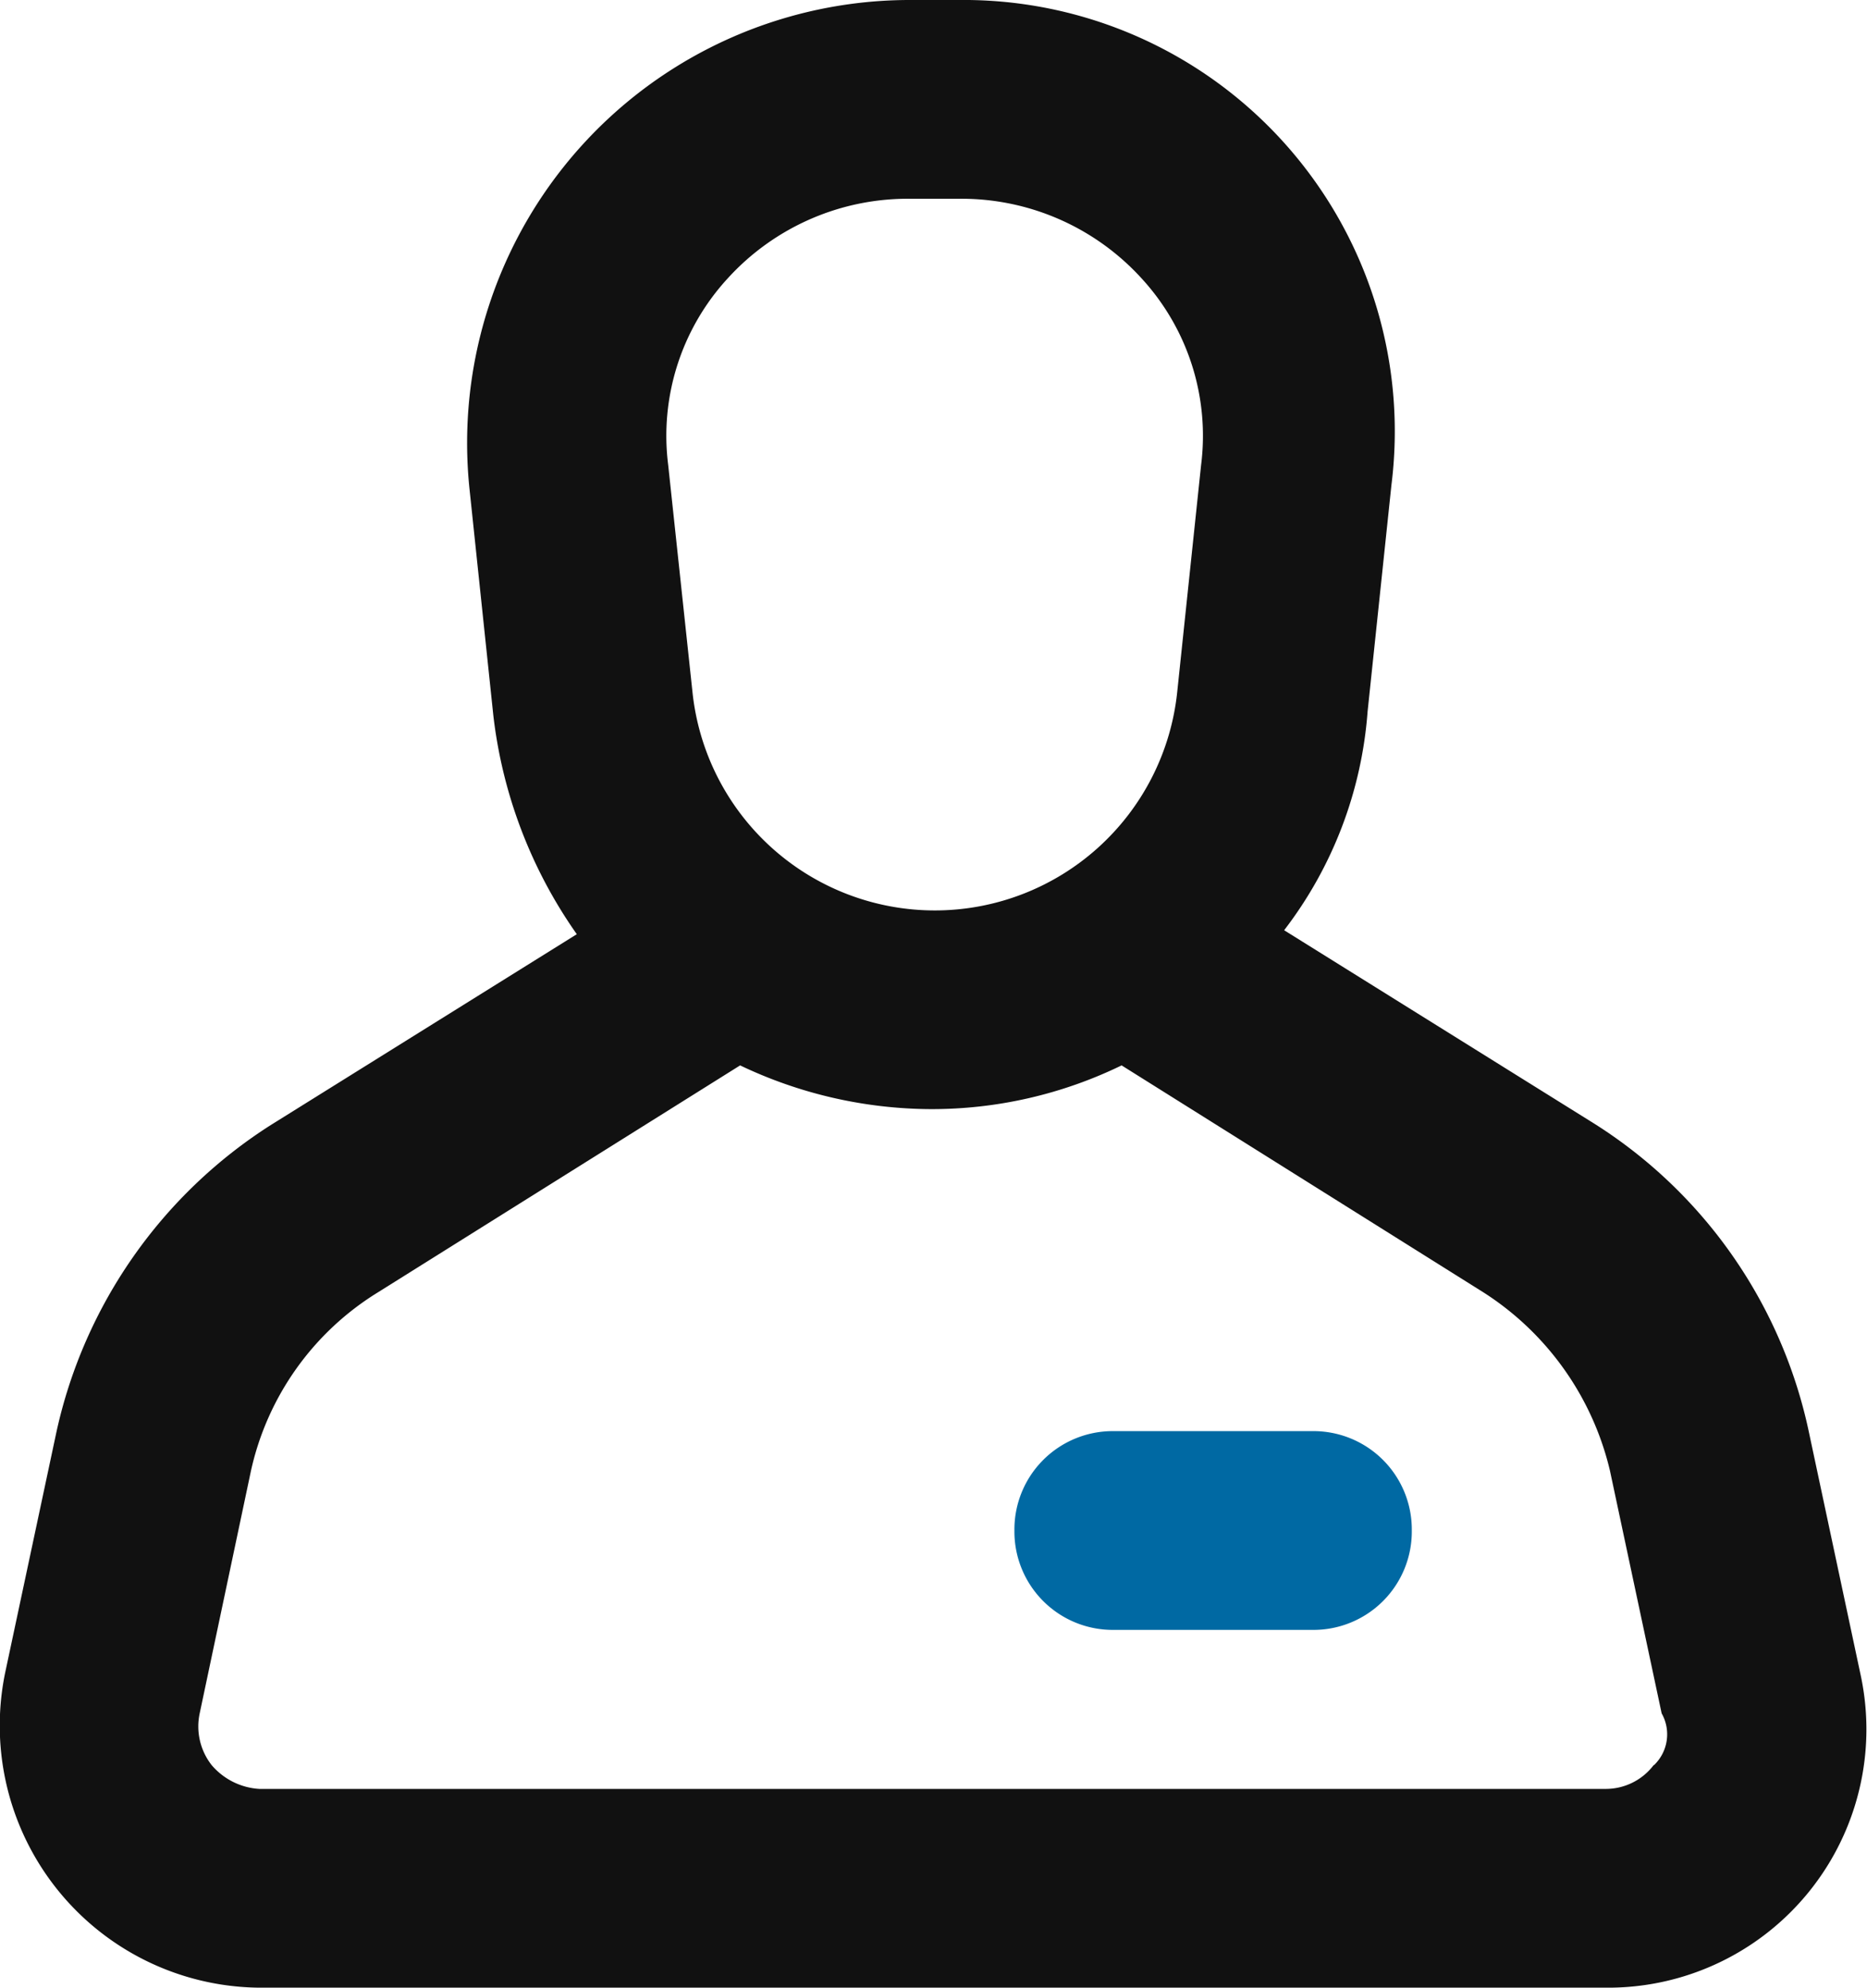 <svg id="Icon_User" xmlns="http://www.w3.org/2000/svg" width="18.793" height="20" viewBox="0 0 18.793 20">
  <path id="Trazado_5" data-name="Trazado 5" d="M18.7,16.84l-.52-2.44a4.858,4.858,0,0,0-2.2-3.12L12.9,9.36a4.108,4.108,0,0,0,.84-2.2l.24-2.28A4.34,4.34,0,0,0,9.624,0h-.48A4.457,4.457,0,0,0,4.7,4.92l.24,2.28a4.773,4.773,0,0,0,.84,2.2L2.7,11.32A4.907,4.907,0,0,0,.544,14.4l-.52,2.44A2.637,2.637,0,0,0,2.584,20h13.56A2.6,2.6,0,0,0,18.7,16.84ZM7.3,2.8A2.451,2.451,0,0,1,9.144,2h.48a2.451,2.451,0,0,1,1.84.8,2.339,2.339,0,0,1,.6,1.88l-.24,2.28a2.453,2.453,0,0,1-4.88,0L6.7,4.68A2.339,2.339,0,0,1,7.3,2.8Zm9.32,14.96a.605.605,0,0,1-.48.24H2.584a.684.684,0,0,1-.48-.24.631.631,0,0,1-.12-.52L2.5,14.8A2.823,2.823,0,0,1,3.784,13l3.64-2.28a4.5,4.5,0,0,0,1.92.44,4.369,4.369,0,0,0,1.92-.44L14.9,13a2.928,2.928,0,0,1,1.28,1.8l.52,2.44A.429.429,0,0,1,16.624,17.76Z" transform="translate(0.026)" fill="#111"/>
  <path id="Trazado_6" data-name="Trazado 6" d="M28.5,38h-2a.99.99,0,0,1-1-1h0a.99.99,0,0,1,1-1h2a.99.99,0,0,1,1,1h0A.99.99,0,0,1,28.5,38Z" transform="translate(-15.289 -21.6)" fill="#0069a3"/>
</svg>
